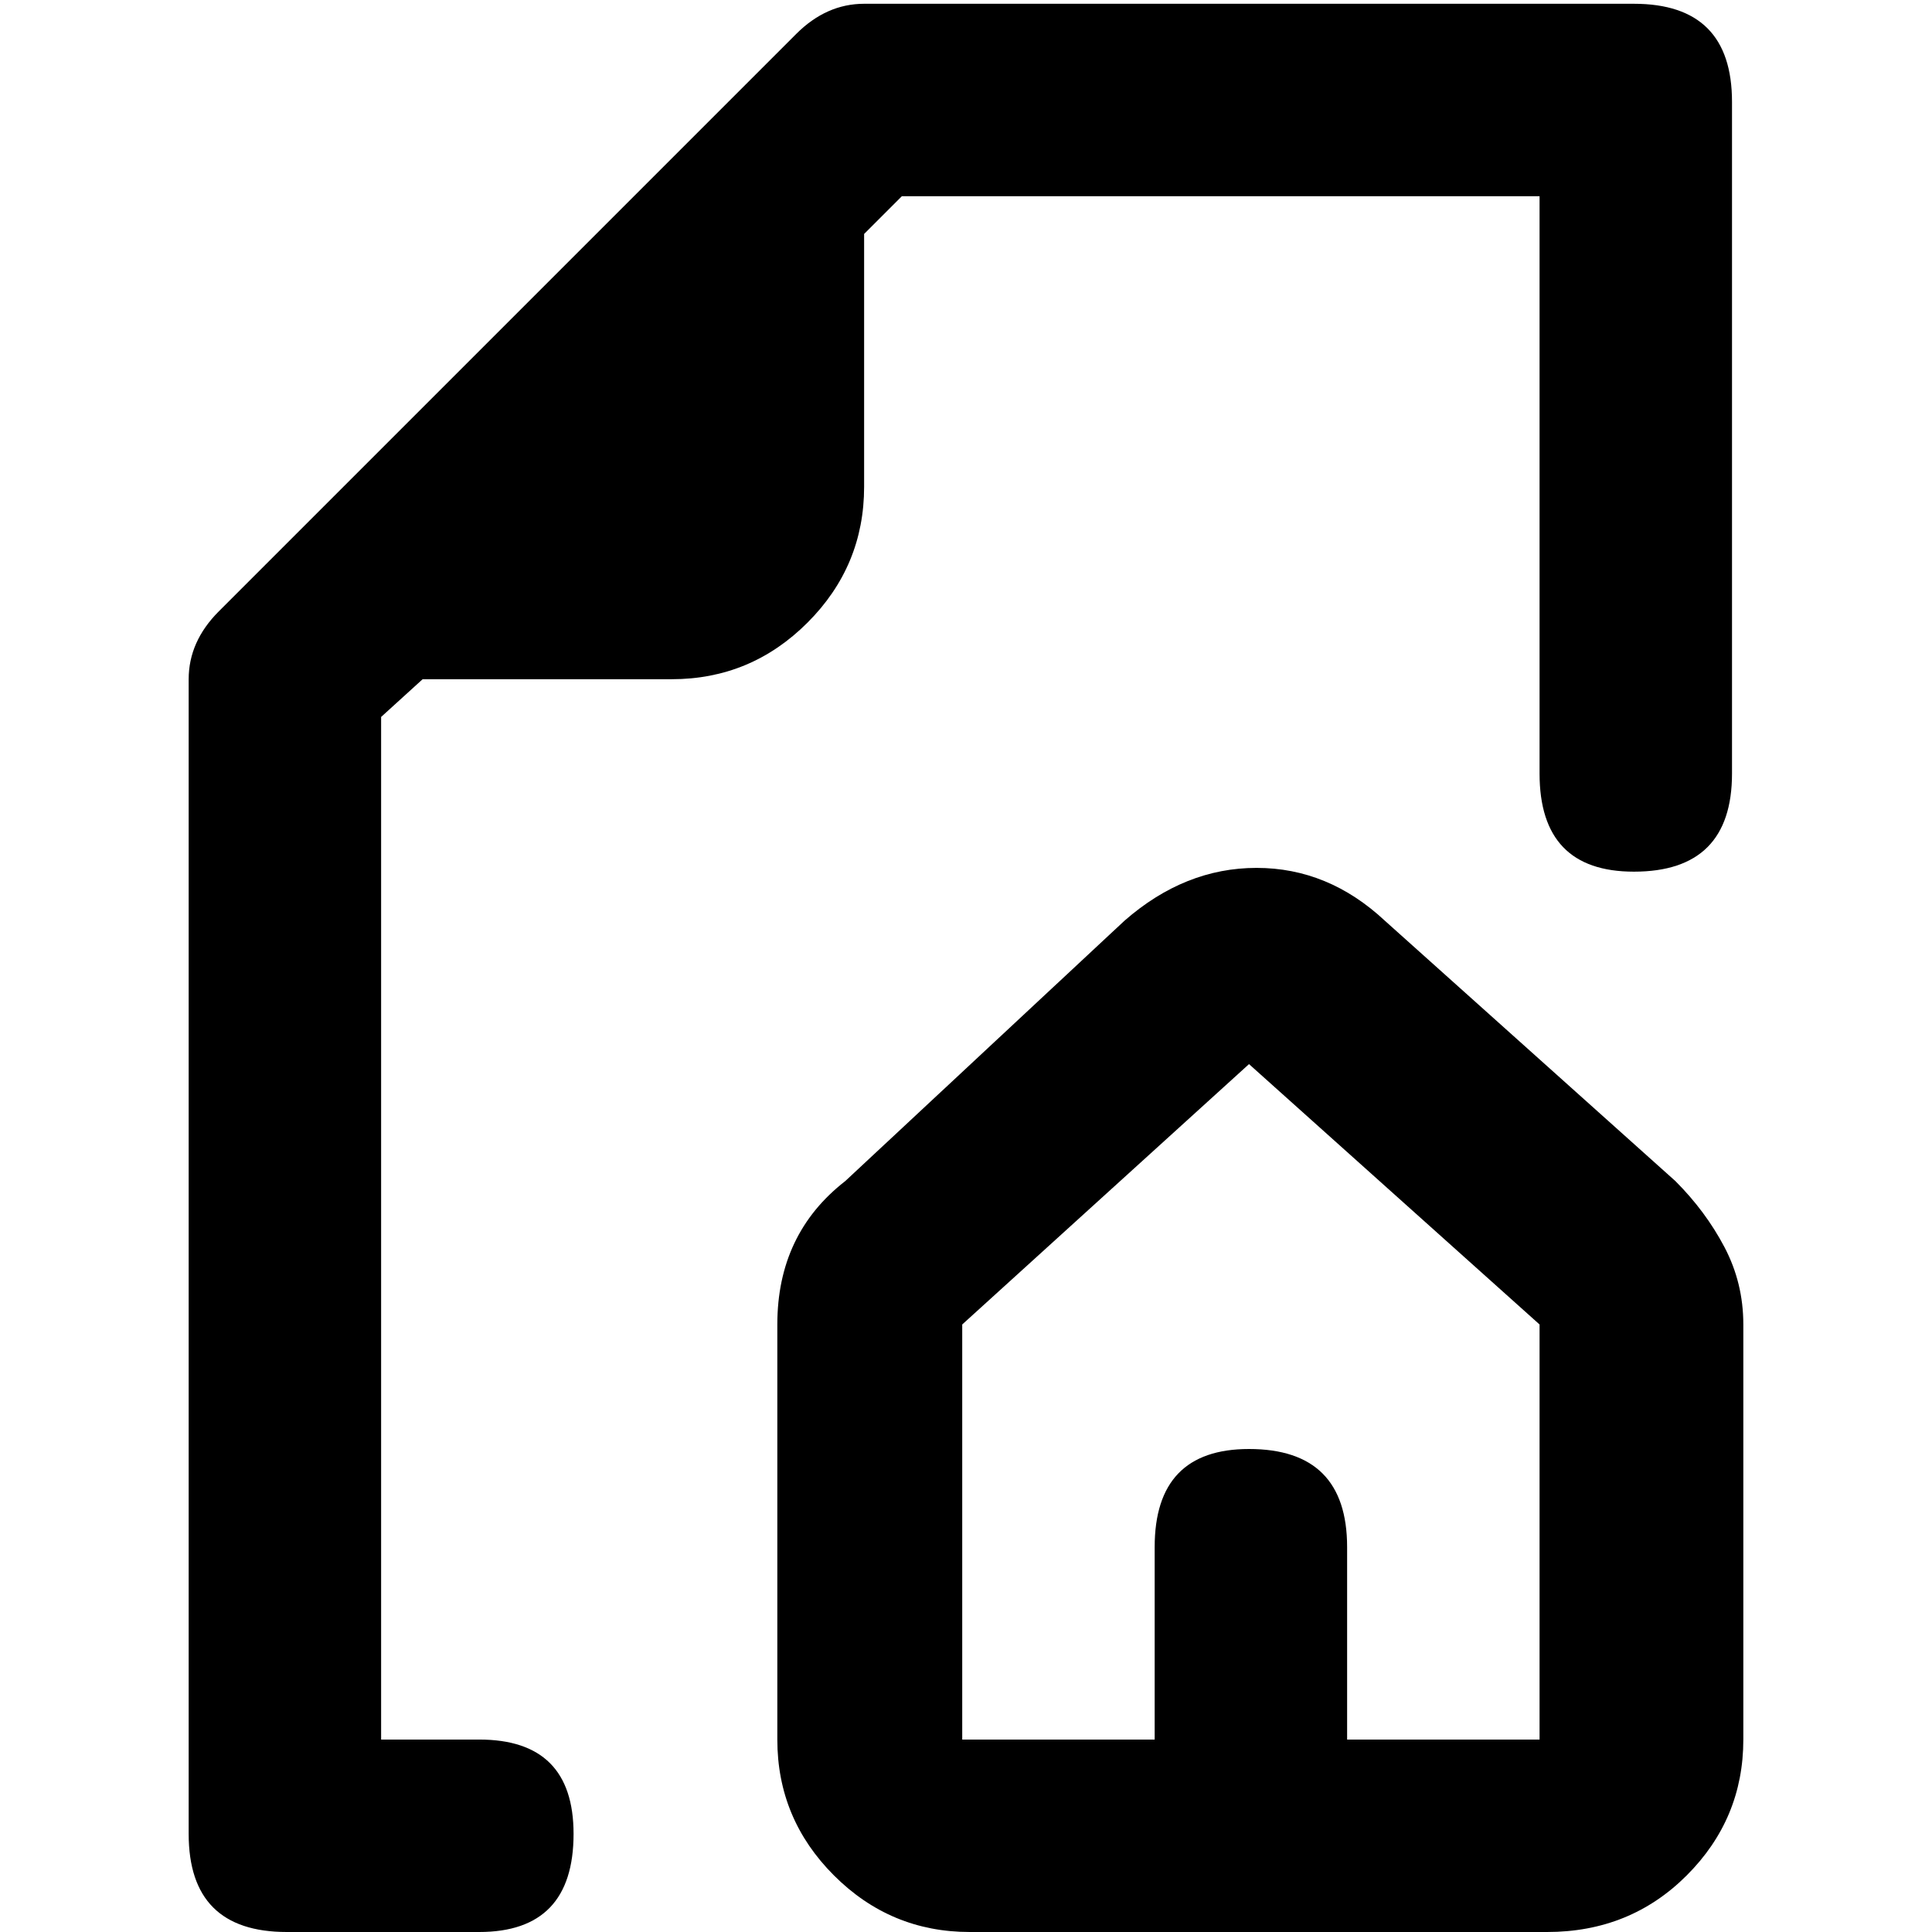 <svg xmlns="http://www.w3.org/2000/svg" viewBox="0 0 512 512">
	<path d="M101 190v271h26q25 0 25 25 0 26-25 26H76q-26 0-26-26V180q0-10 8-18L211 9q8-8 18-8h204q26 0 26 26v178q0 26-26 26-25 0-25-26V52H239l-10 10v67q0 21-15 36t-36 15h-66zm343 123q8 8 13 17.5t5 20.5v110q0 21-15 36t-37 15H257q-21 0-36-15t-15-36V351q0-24 18-38l74-69q16-14 35-14t34 14zm-36 38l-77-69-76 69v110h51v-51q0-26 25-26 26 0 26 26v51h51V351z"/>
</svg>